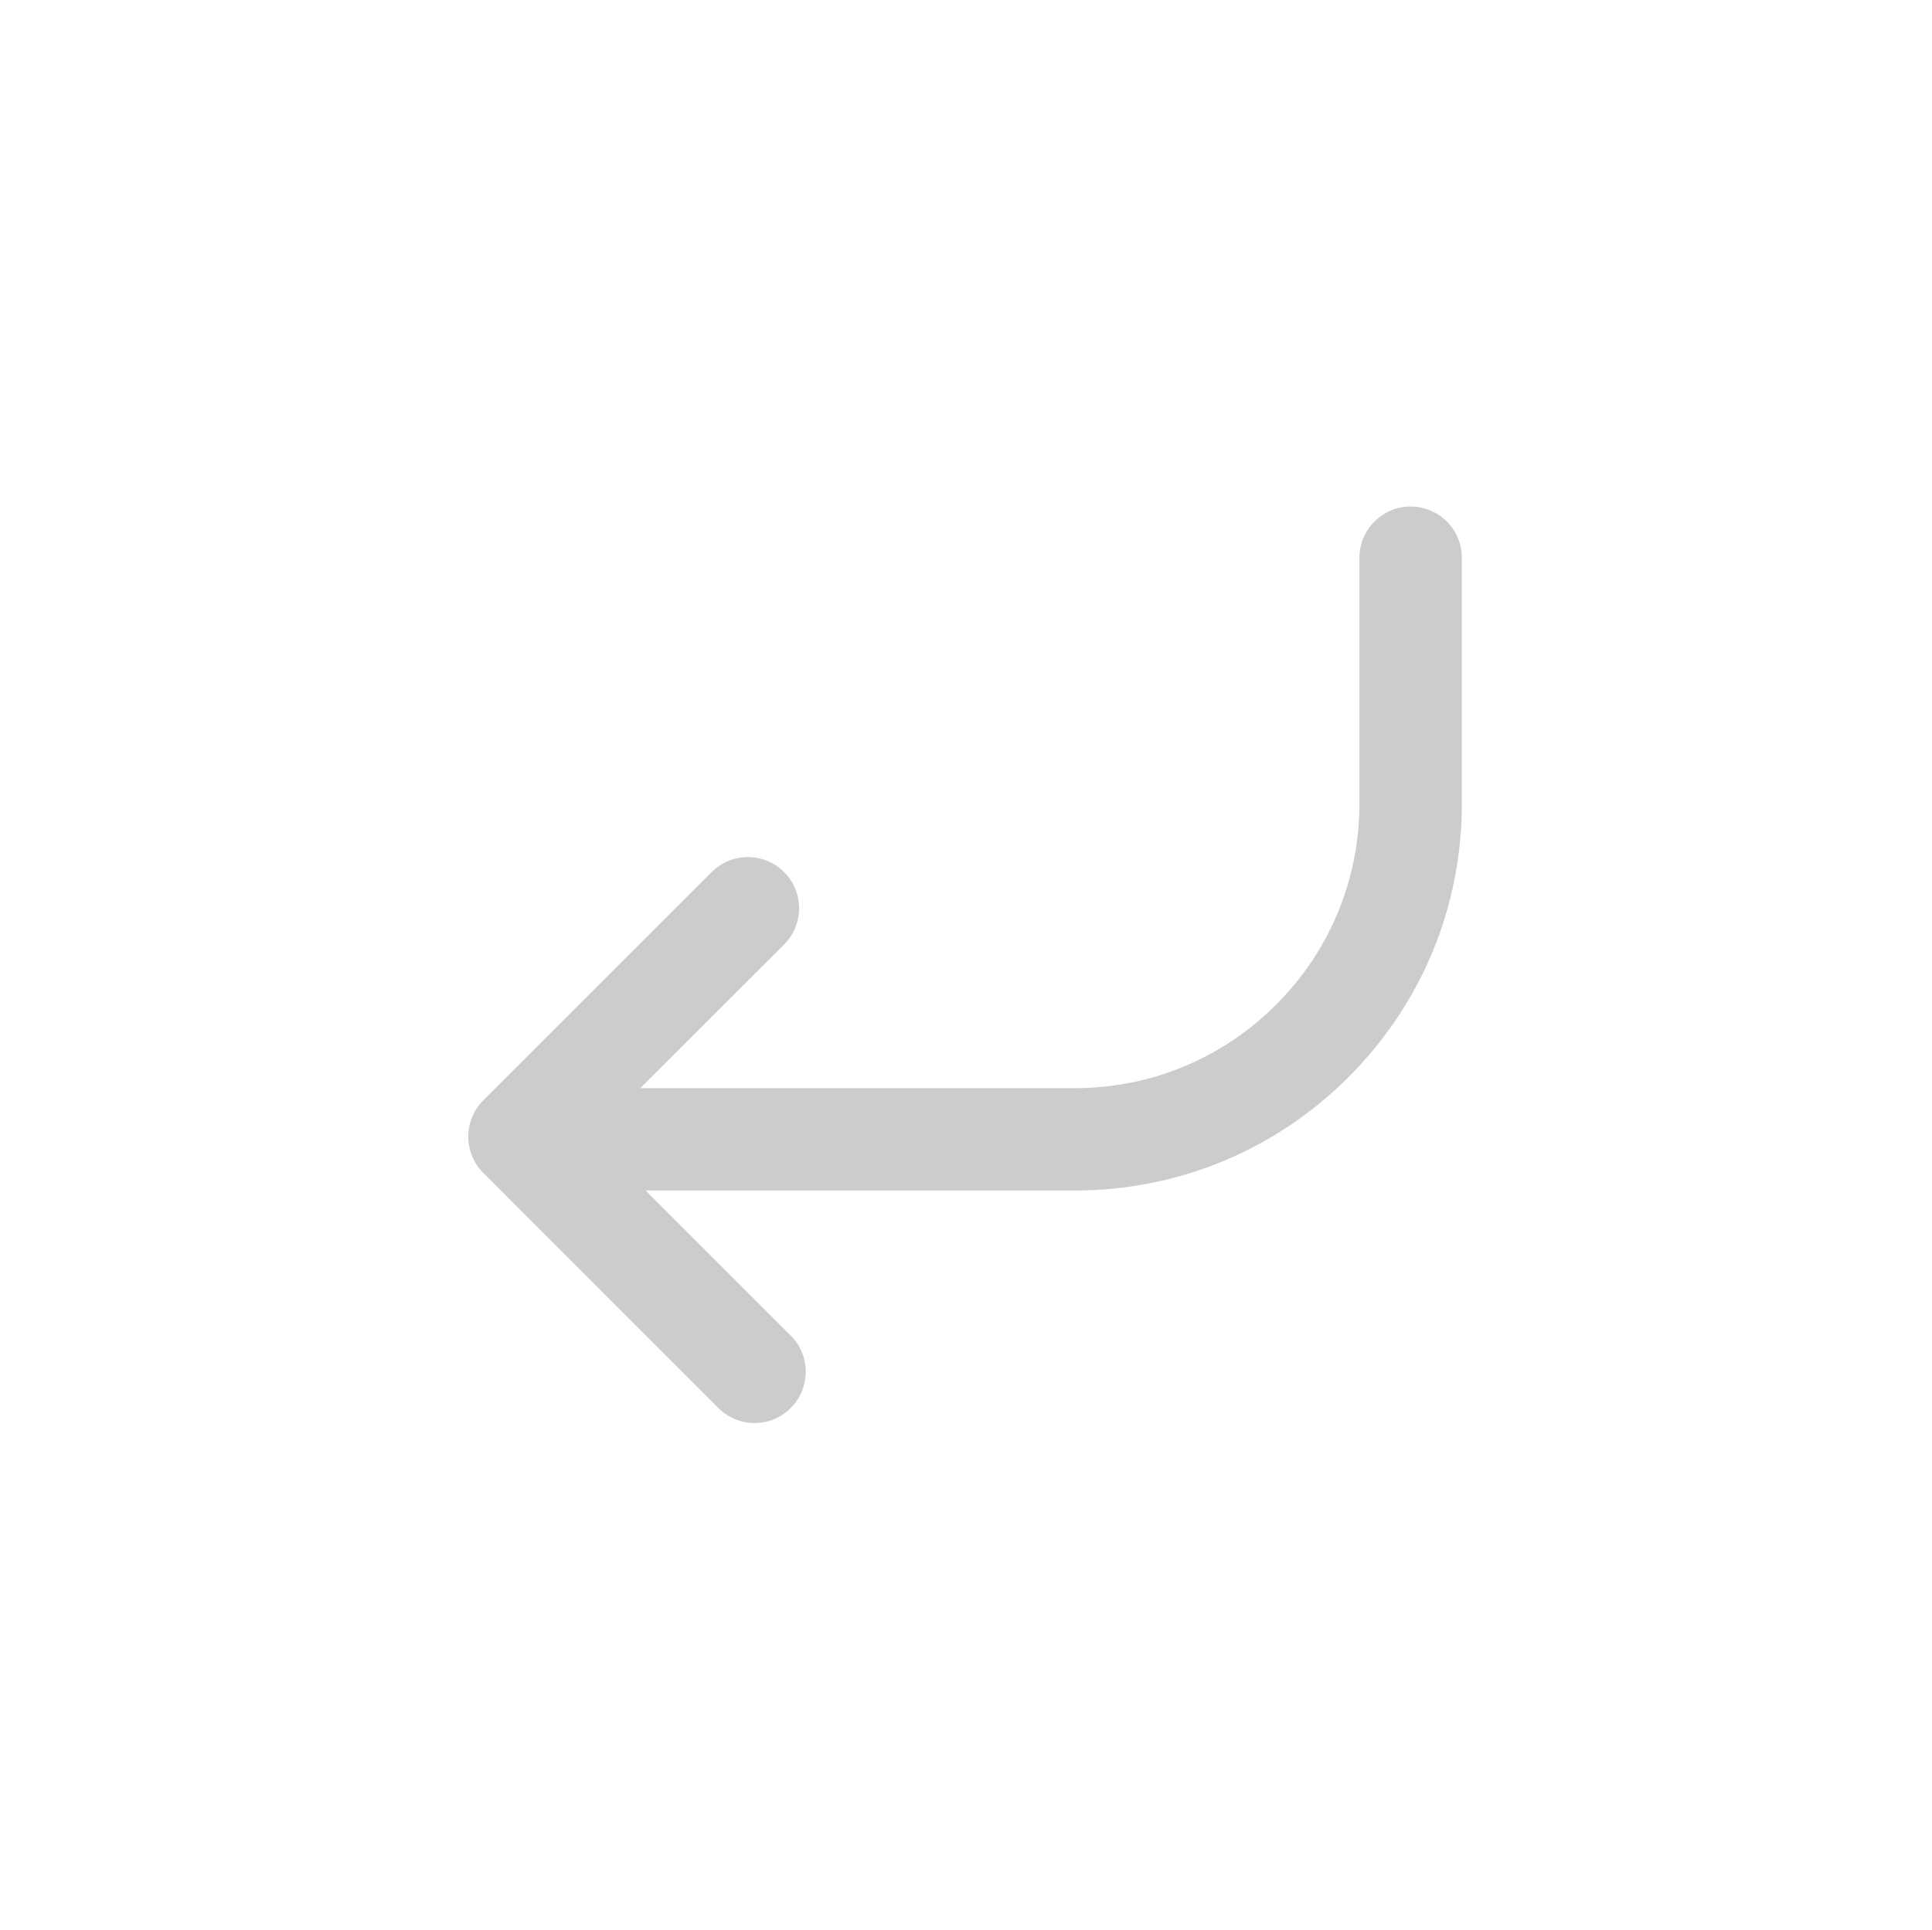 <?xml version="1.0" standalone="no"?><!DOCTYPE svg PUBLIC "-//W3C//DTD SVG 1.1//EN" "http://www.w3.org/Graphics/SVG/1.1/DTD/svg11.dtd"><svg t="1537071131487" class="icon" style="" viewBox="0 0 1025 1024" version="1.1" xmlns="http://www.w3.org/2000/svg" p-id="3302" xmlns:xlink="http://www.w3.org/1999/xlink" width="200.195" height="200"><defs><style type="text/css"></style></defs><path d="M775.562 426.319v-130.355c0-15.004-12.153-27.157-27.157-27.157s-27.157 12.153-27.157 27.157v130.355c0 40.329-15.683 78.281-44.267 106.864-28.515 28.515-66.468 44.267-106.864 44.267H339.687l76.312-76.244c10.591-10.659 10.591-27.836 0-38.428-5.296-5.296-12.221-7.944-19.214-7.944s-13.918 2.648-19.214 7.944L256.381 583.967c-5.092 5.092-7.944 12.017-7.944 19.214s2.852 14.122 7.944 19.214l124.72 124.788c10.659 10.591 27.836 10.659 38.428 0s10.591-27.836 0-38.428L342.538 631.764h227.579c54.858 0 106.457-21.319 145.292-60.154s60.221-90.434 60.154-145.292z" fill="#cccccc" p-id="3303"></path></svg>